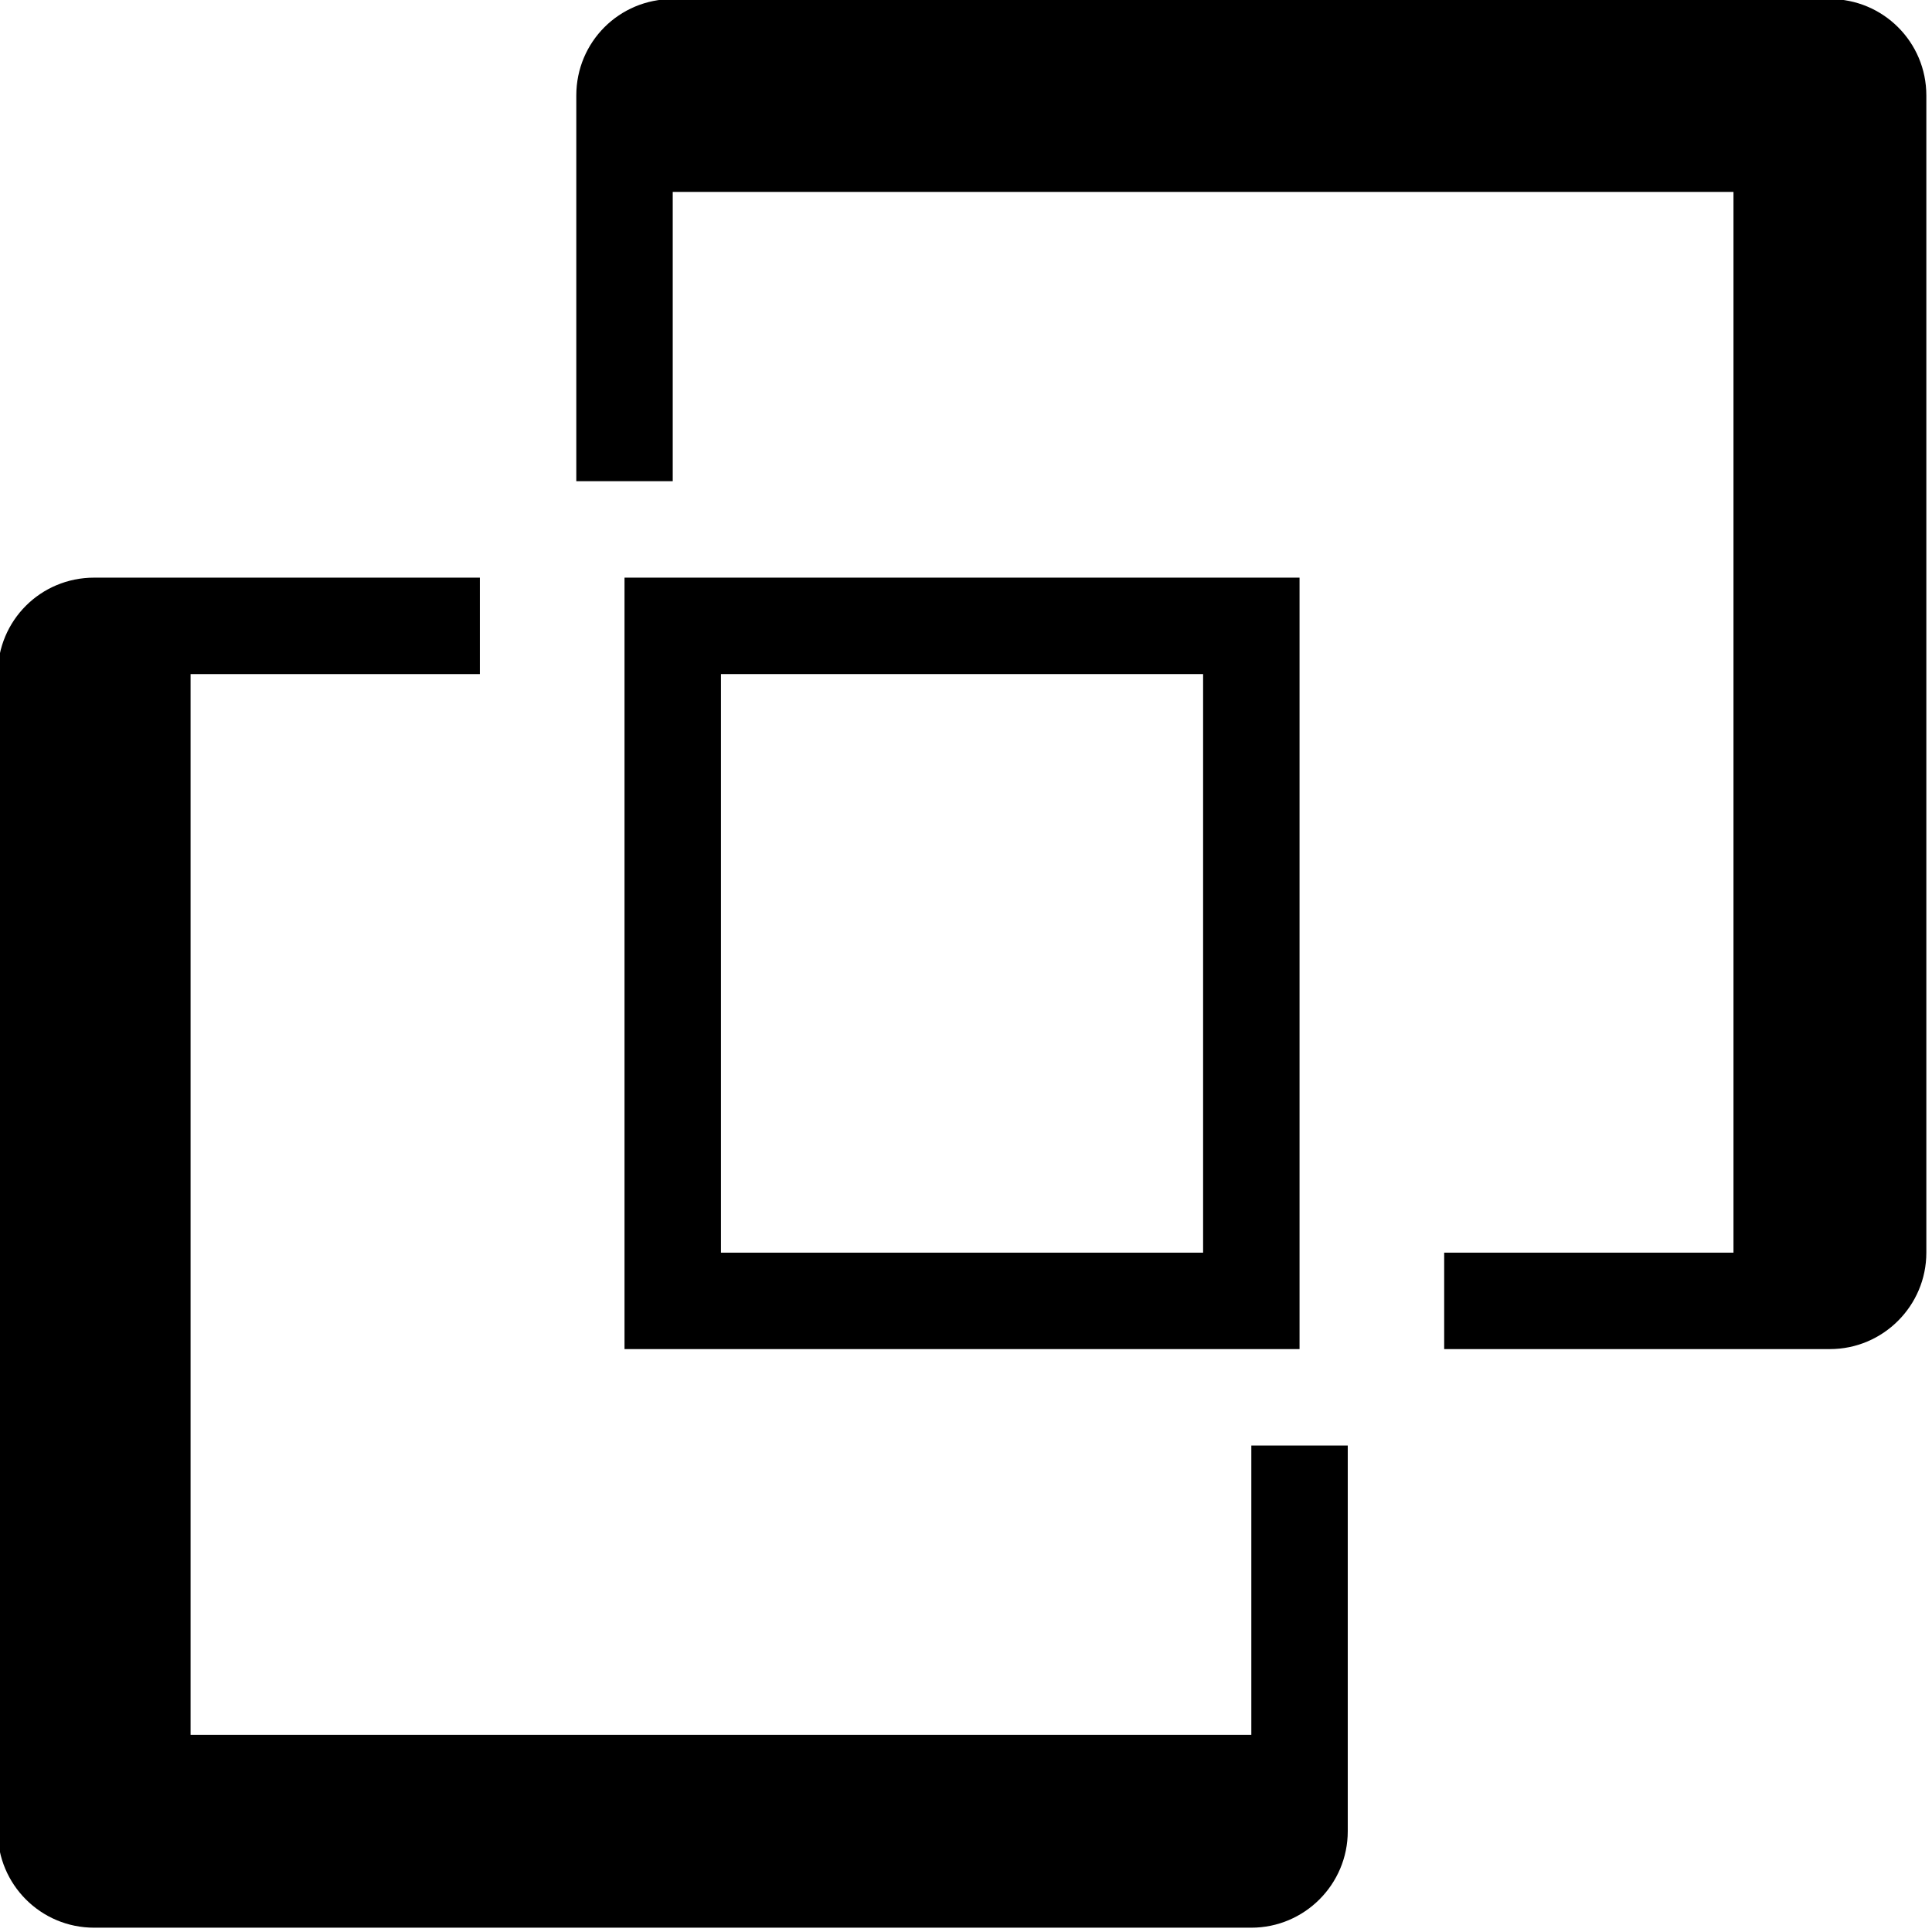<?xml version="1.0" encoding="UTF-8"?>
<!-- Created with Inkscape (http://www.inkscape.org/) -->
<svg width="31.746mm" height="31.746mm" version="1.1" viewBox="0 0 31.746 31.746" xmlns="http://www.w3.org/2000/svg" xmlns:cc="http://creativecommons.org/ns#" xmlns:dc="http://purl.org/dc/elements/1.1/" xmlns:rdf="http://www.w3.org/1999/02/22-rdf-syntax-ns#">
 <g transform="translate(329.59 -329.6)">
  <g transform="matrix(5.847 0 0 5.847 -109.97 52.898)">
   <g transform="matrix(.271 0 0 .271 -41.367 44.881)">
    <path d="m27.02 24.004v3h-11v-11h3v-1h-4c-0.555 0-1 0.445-1 1v12c0 0.551 0.445 1 1 1h12c0.551 0 1-0.449 1-1v-4h-1"/>
    <path d="m33.02 9.004h-12c-0.555 0-1 0.445-1 1v4h1v-3h11v11h-3v1h4c0.551 0 1-0.449 1-1v-12c0-0.555-0.449-1-1-1"/>
    <path d="m21.52 22.004v-6h5v6zm-1-7v8h7v-8h-7"/>
   </g>
  </g>
 </g>
</svg>
